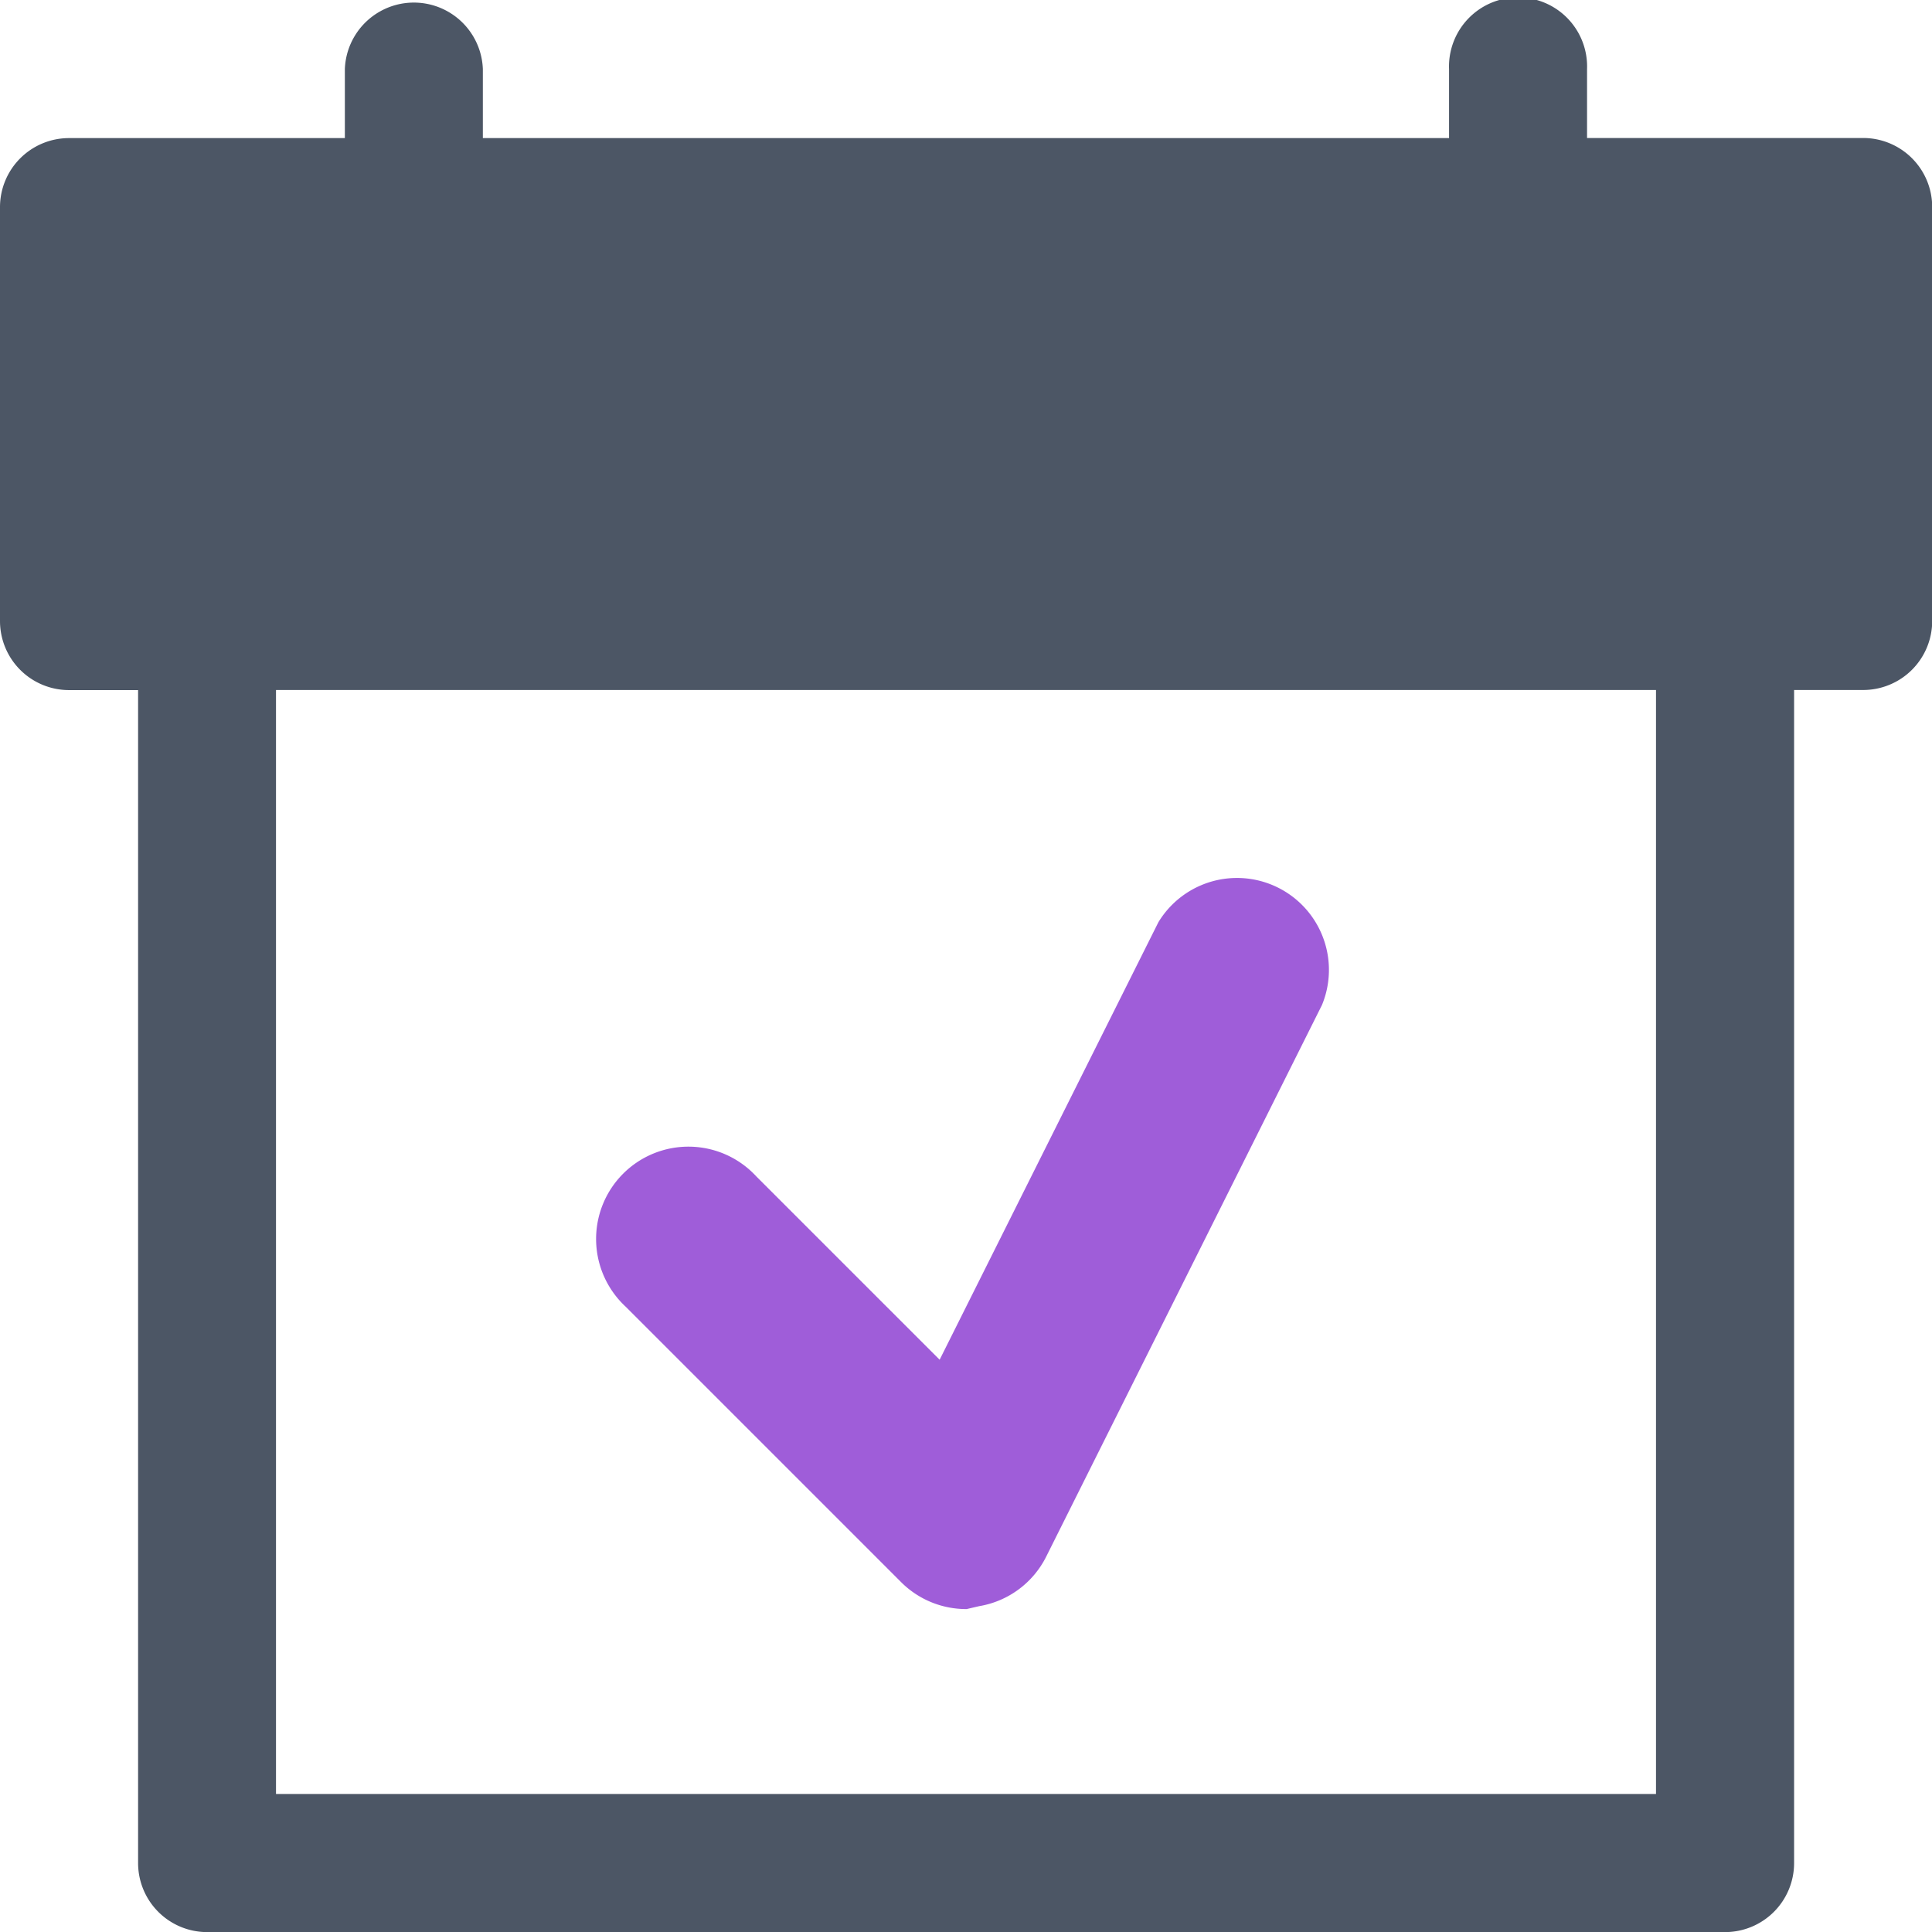 <svg xmlns="http://www.w3.org/2000/svg" width="20.006" height="20.006" viewBox="0 0 20.006 20.006">
  <g id="calendar" transform="translate(-2 -2)">
    <path id="Path_12791" data-name="Path 12791" d="M21.292,3.429H18.434V2.715a.715.715,0,1,0-1.429,0v.715H7V2.715a.715.715,0,0,0-1.429,0v.715H2.715A.715.715,0,0,0,2,4.144V8.431a.715.715,0,0,0,.715.715h.715V21.292a.715.715,0,0,0,.715.715H19.863a.715.715,0,0,0,.715-.715V9.145h.715a.715.715,0,0,0,.715-.715V4.144A.715.715,0,0,0,21.292,3.429ZM19.148,20.577H4.858V9.145h14.29Z" fill="#4c5665"/>
    <path id="Path_12792" data-name="Path 12792" d="M15.807,23.616a.952.952,0,0,1-.676-.276l-2.855-2.855a.956.956,0,1,1,1.351-1.351l1.9,1.9,2.265-4.53a.952.952,0,0,1,1.694.857l-2.855,5.711a.952.952,0,0,1-.695.514Z" transform="translate(-3.797 -4.954)" fill="#9f5dd9"/>
  </g>
</svg>
